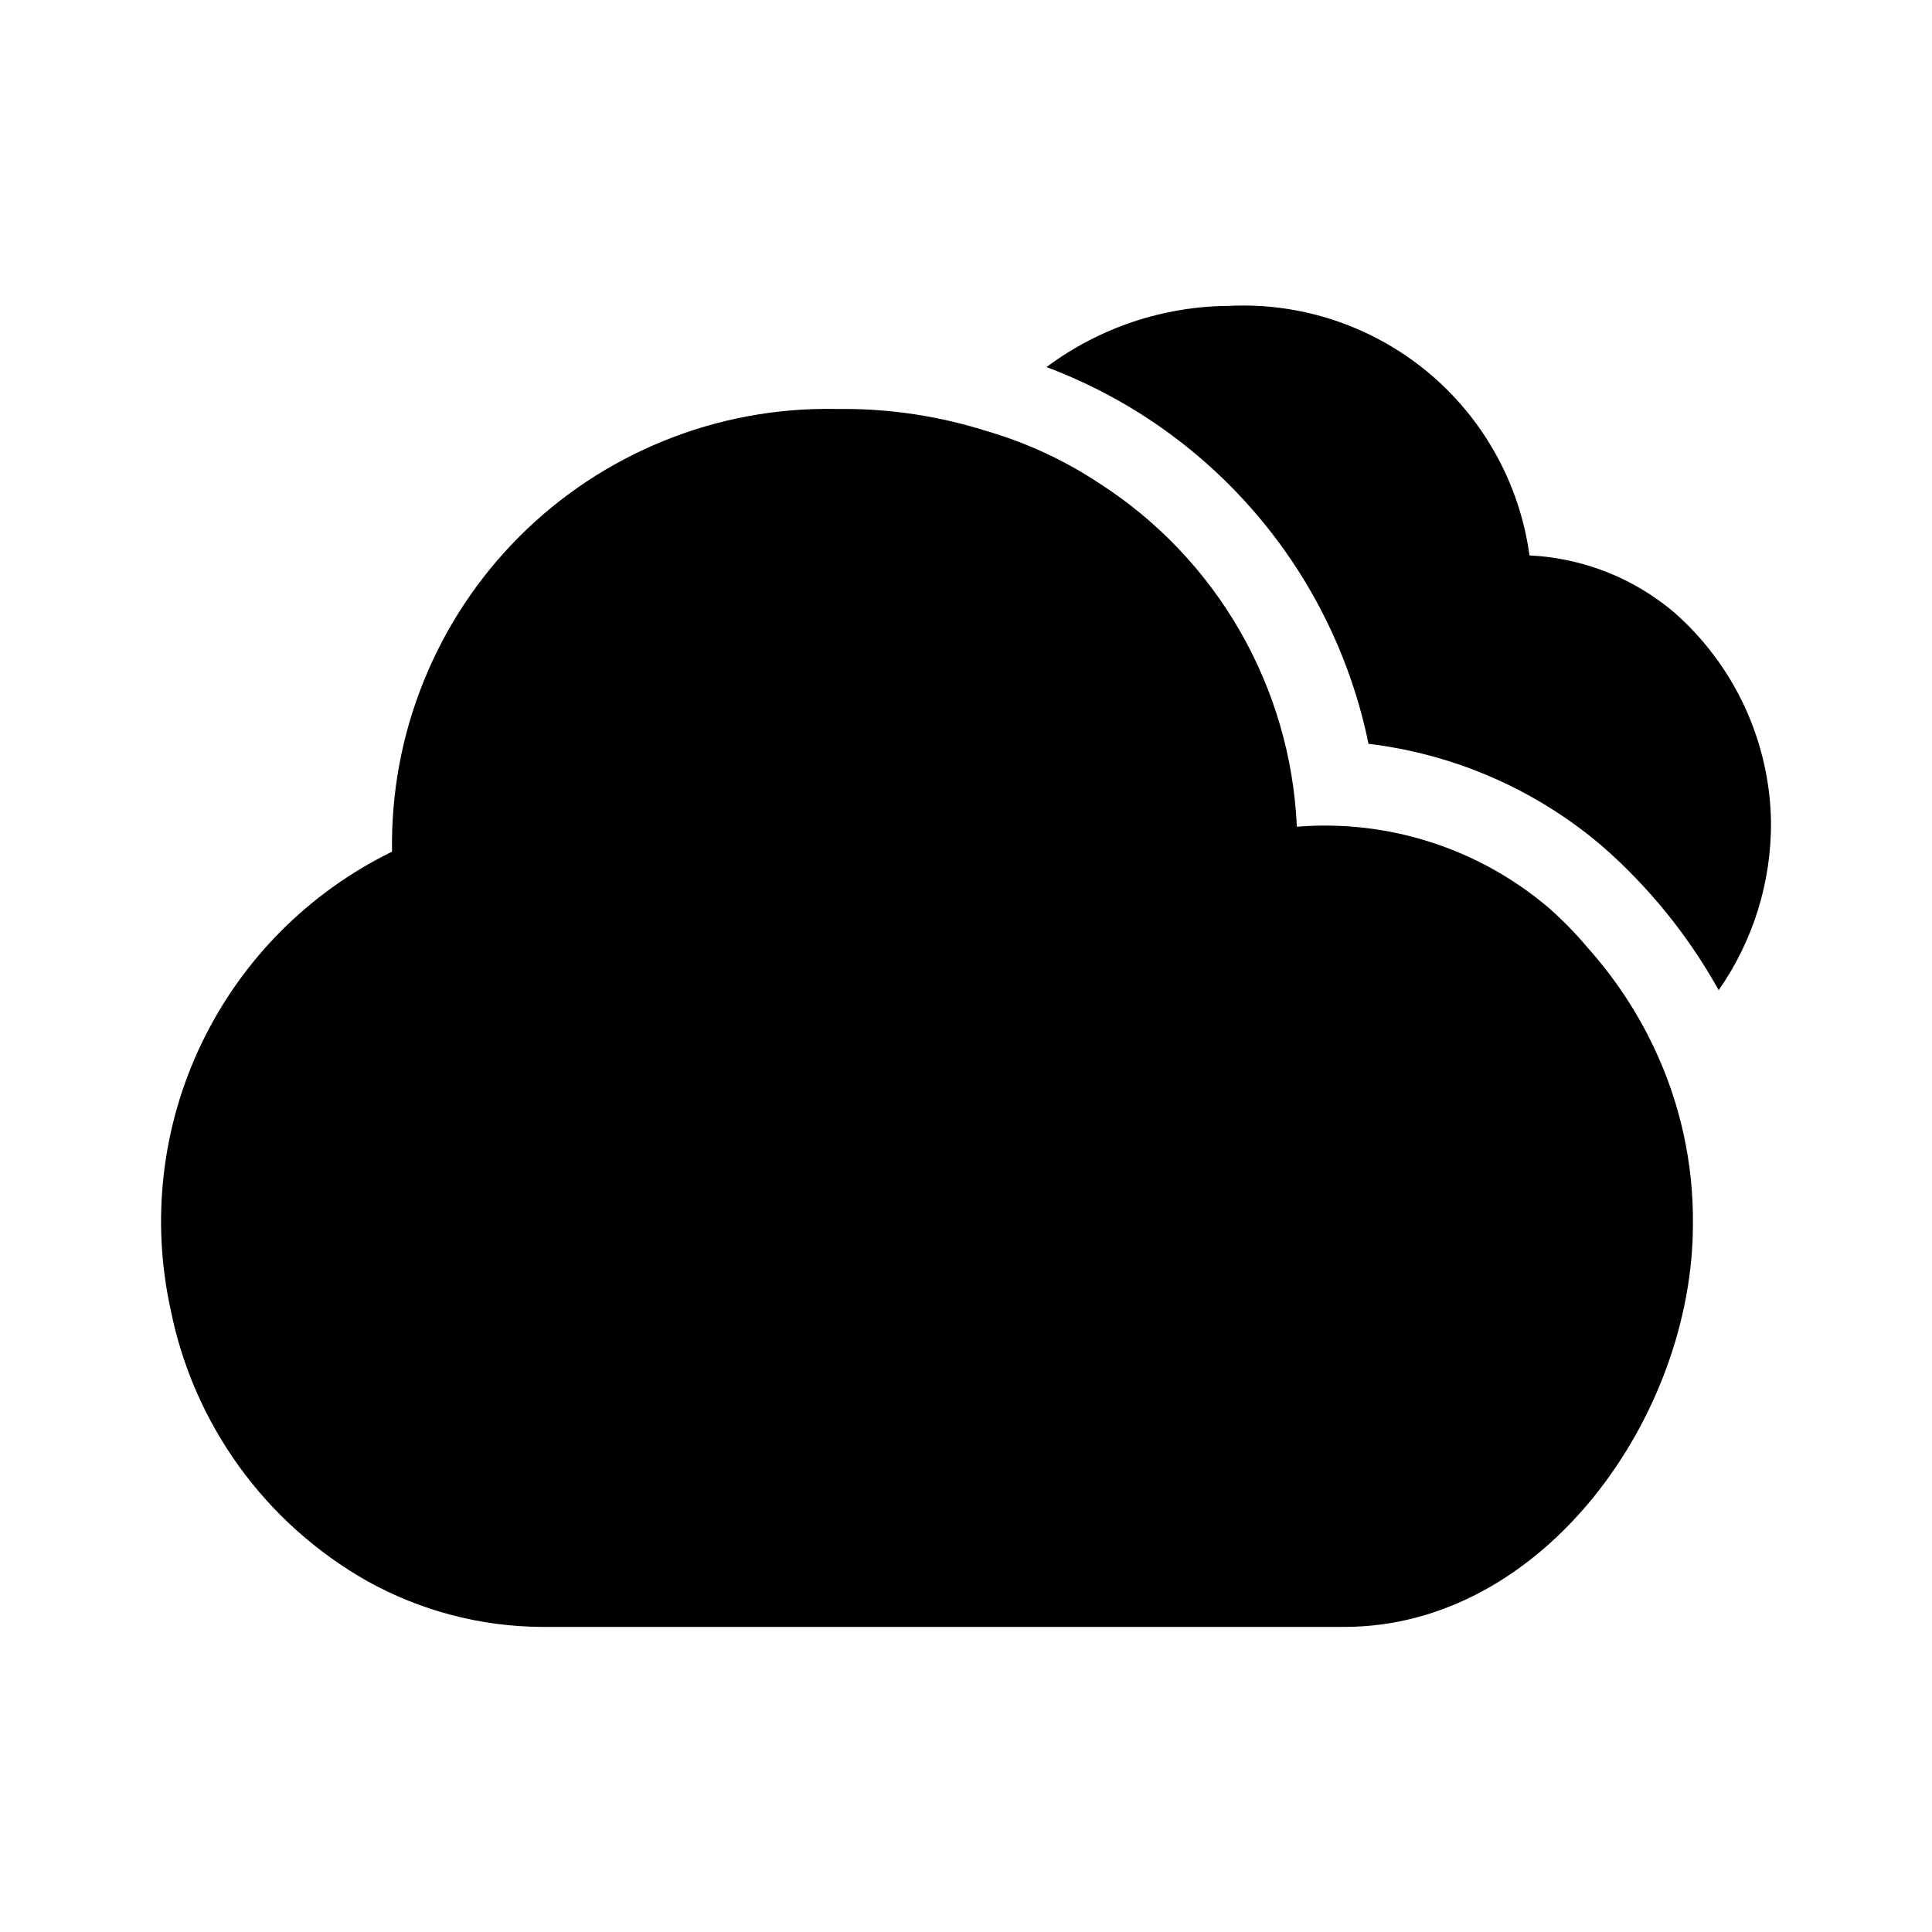 <svg width="24" height="24" viewBox="0 0 24 24" fill="none" xmlns="http://www.w3.org/2000/svg">
<path d="M19.72 11.77C19.57 11.591 19.406 11.424 19.23 11.27C18.363 10.537 17.241 10.177 16.11 10.27C16.072 9.413 15.829 8.578 15.401 7.835C14.973 7.092 14.372 6.462 13.65 6C13.216 5.713 12.74 5.494 12.24 5.35C11.671 5.171 11.077 5.08 10.48 5.08H10.36C9.635 5.069 8.916 5.204 8.244 5.477C7.572 5.75 6.962 6.154 6.45 6.667C5.938 7.18 5.534 7.791 5.263 8.463C4.991 9.135 4.858 9.855 4.87 10.58C3.84 11.083 3.009 11.917 2.51 12.949C2.011 13.981 1.874 15.151 2.12 16.27C2.261 16.974 2.552 17.639 2.973 18.221C3.394 18.802 3.935 19.286 4.56 19.64C5.224 20.01 5.97 20.206 6.73 20.21H7.07H16.7C19.18 20.21 21.03 17.58 21.03 15.21C21.038 14.446 20.87 13.69 20.54 13C20.327 12.553 20.051 12.139 19.72 11.77Z" fill="black"/>
<path d="M20.8 7.61C20.295 7.181 19.662 6.931 19 6.9C18.878 6.009 18.427 5.195 17.734 4.621C17.041 4.047 16.158 3.754 15.26 3.8C14.445 3.806 13.653 4.073 13 4.56C14.008 4.938 14.904 5.565 15.604 6.384C16.304 7.202 16.784 8.185 17 9.24C18.066 9.368 19.071 9.806 19.89 10.5C20.051 10.639 20.204 10.786 20.35 10.94C20.739 11.349 21.075 11.806 21.35 12.3C21.78 11.685 22.007 10.951 22 10.2C21.991 9.709 21.879 9.225 21.673 8.779C21.466 8.333 21.169 7.935 20.8 7.61Z" fill="black"/>
</svg>
